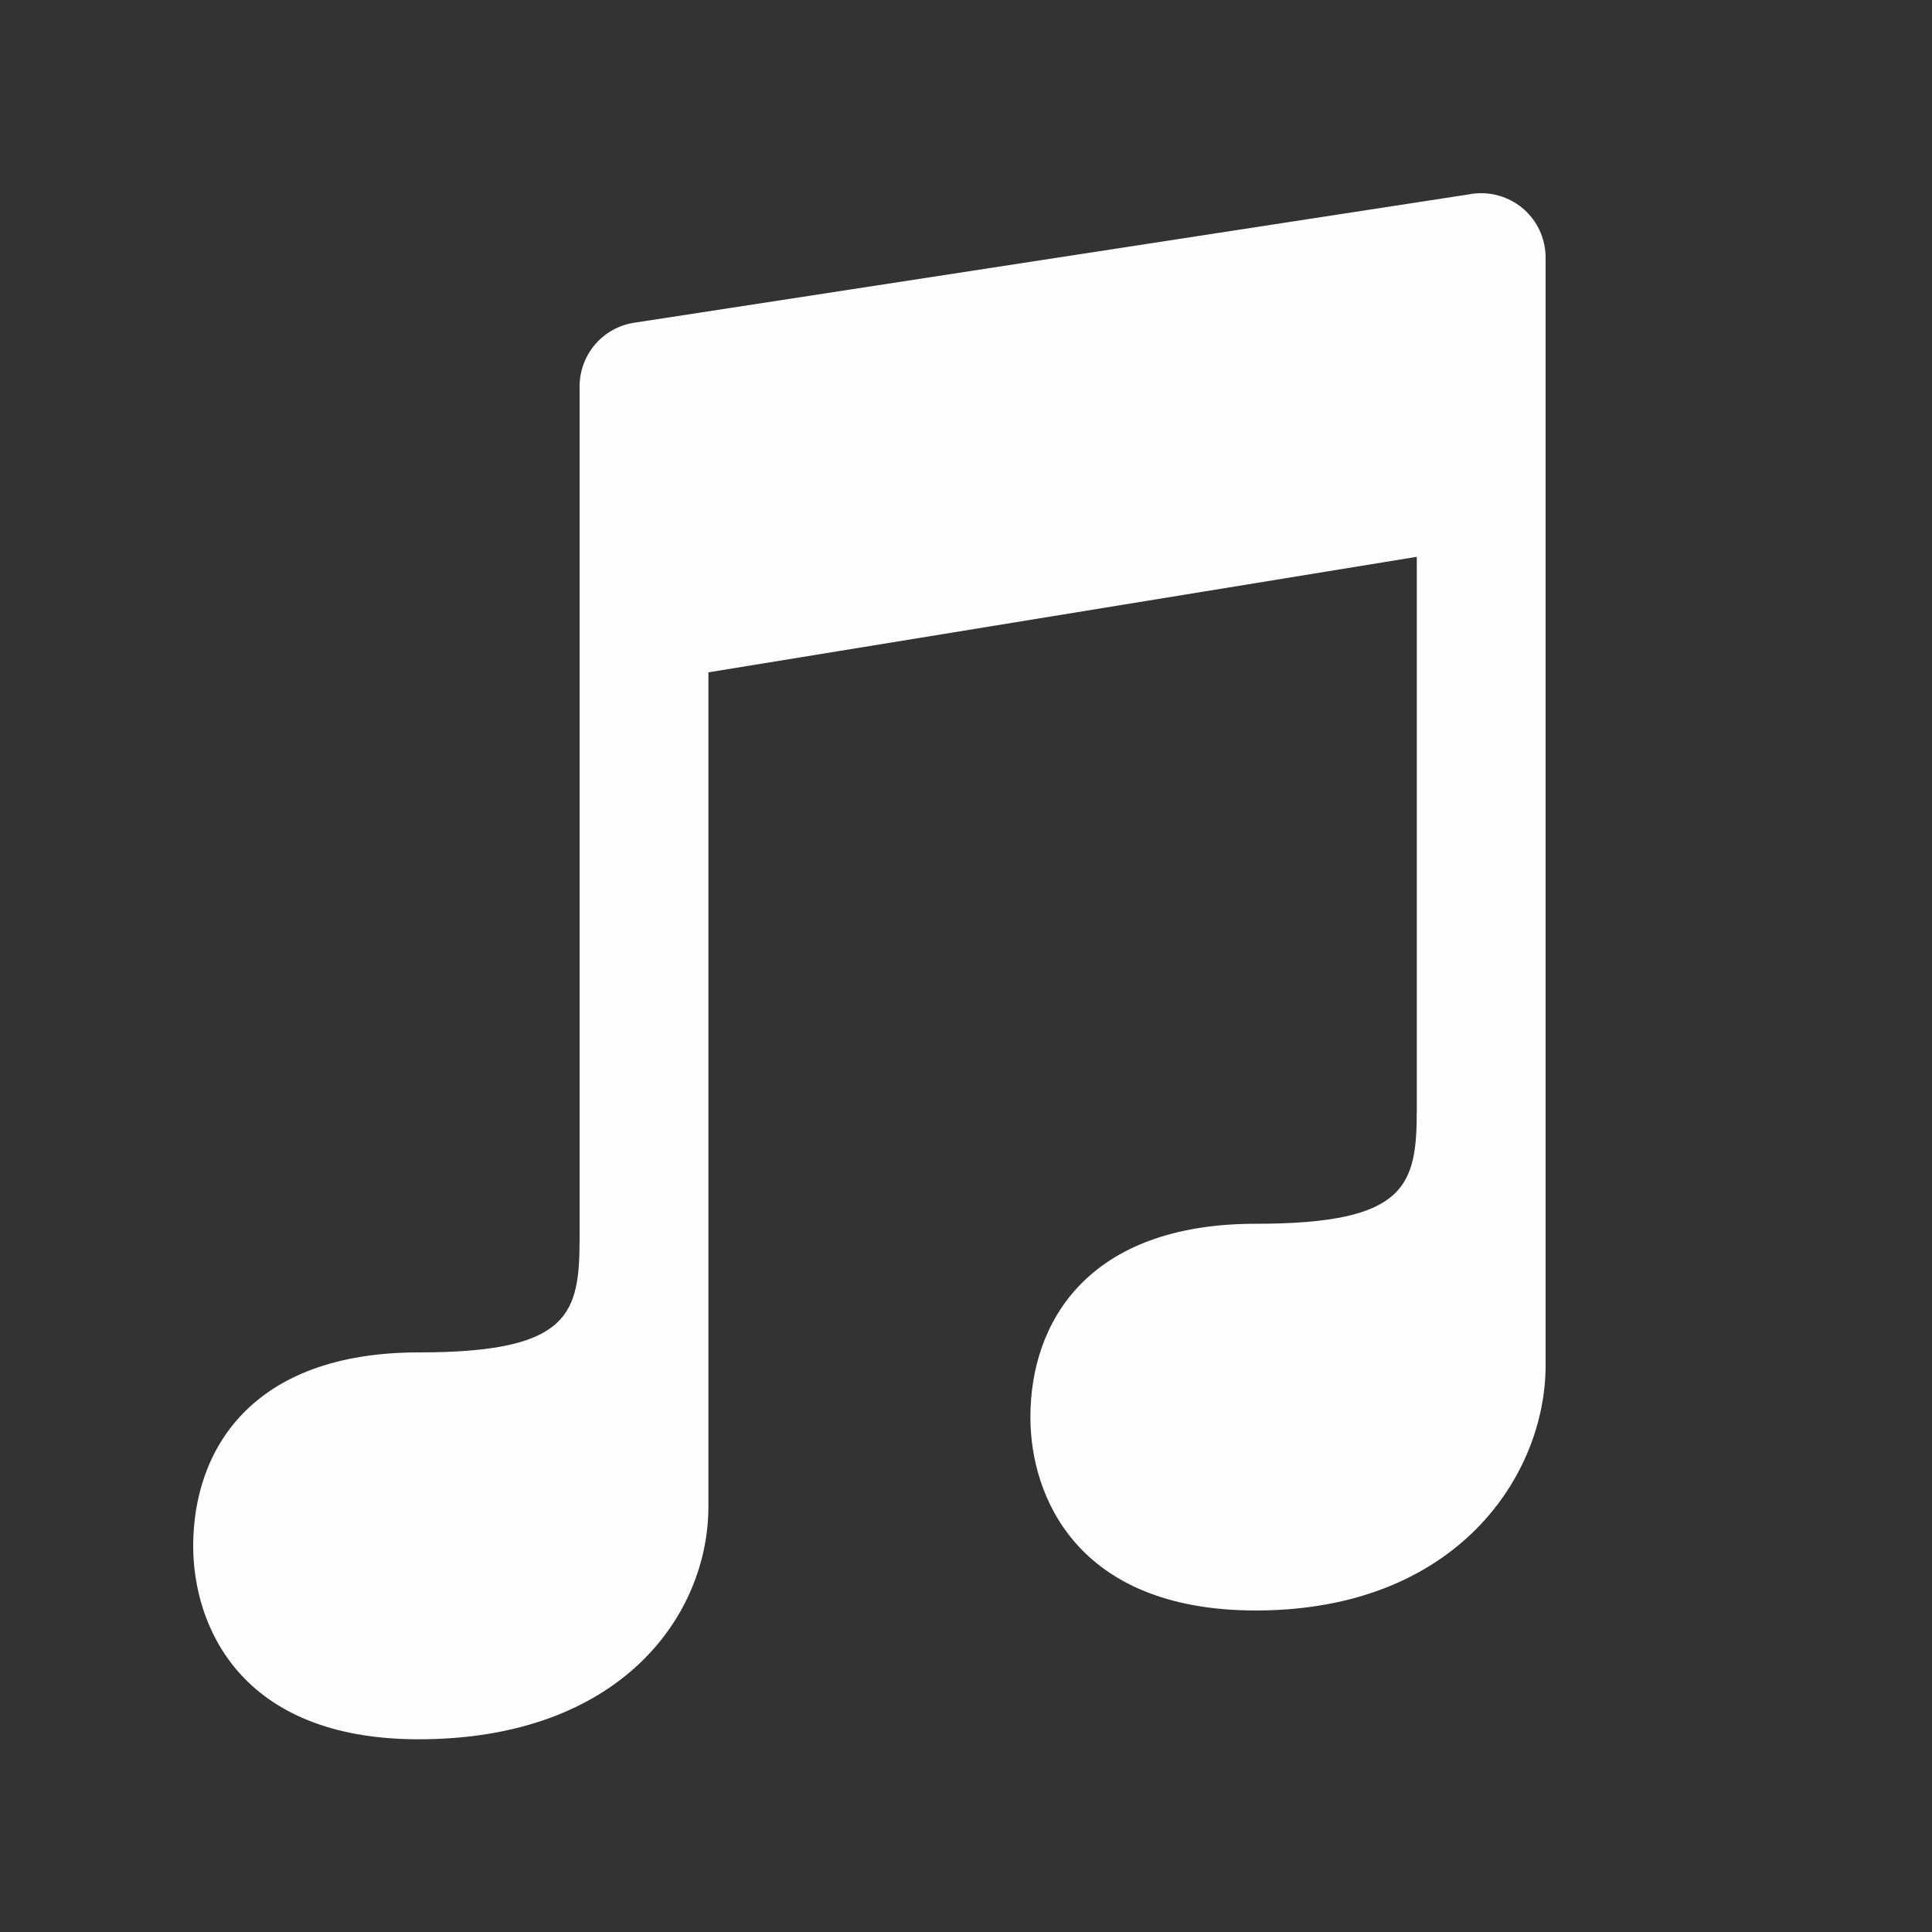 <svg width="24" height="24" viewBox="0 0 24 24" fill="none" xmlns="http://www.w3.org/2000/svg">
<rect x="0" y="0" width="24" height="24" fill="#333333" stroke="none"/>
<path d="M18.4 2.4C18.366 2.4 18.332 2.402 18.299 2.406L18.281 2.409C18.273 2.41 18.266 2.411 18.258 2.413L7.886 4.008C7.695 4.035 7.521 4.13 7.395 4.276C7.269 4.421 7.2 4.608 7.2 4.8V15.369C7.2 16.32 7.091 16.8 5.203 16.8C3.118 16.8 2.4 18.017 2.4 19.206C2.4 20.174 2.965 21.606 5.2 21.606C7.703 21.606 8.8 20.073 8.8 18.714V8.352L17.6 6.917V13.769C17.6 14.72 17.491 15.202 15.603 15.202C13.518 15.201 12.8 16.417 12.8 17.606C12.8 18.573 13.365 20.006 15.6 20.006C18.103 20.006 19.2 18.321 19.2 16.962V3.2C19.2 2.988 19.116 2.784 18.966 2.634C18.816 2.484 18.612 2.4 18.4 2.4Z" fill="#FFFEFE"/>
</svg>
